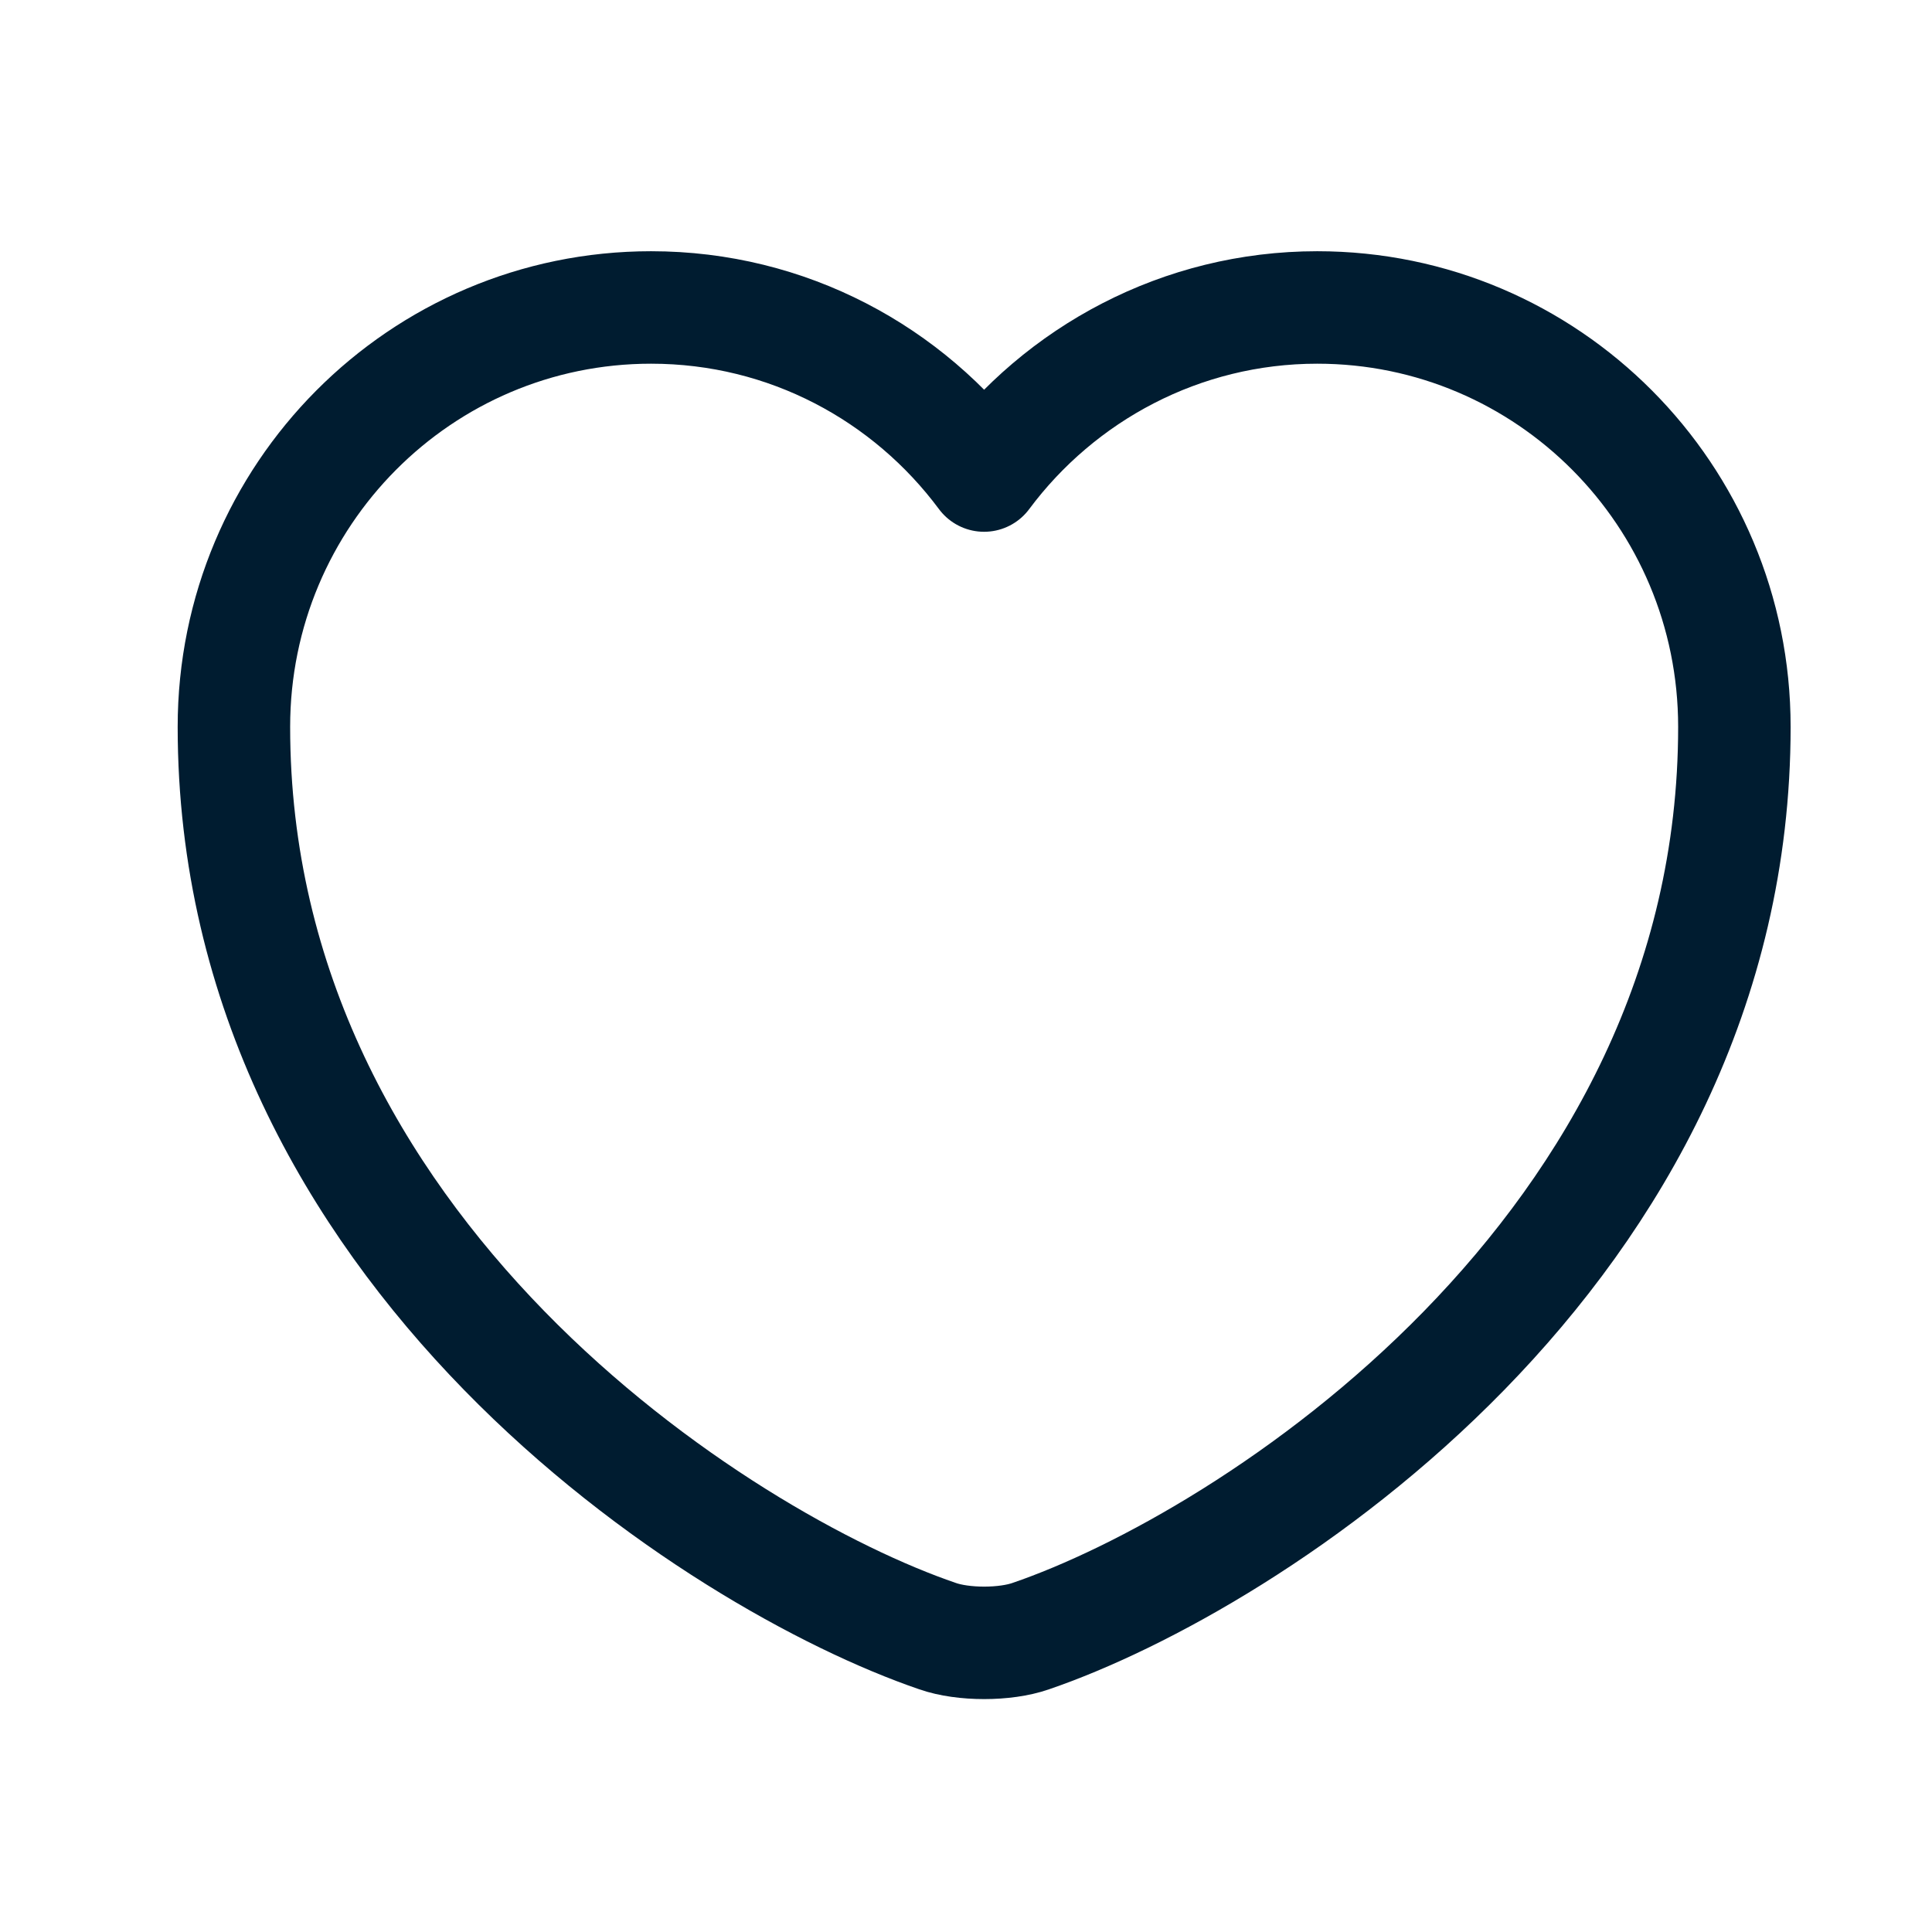 <svg width="18" height="18" viewBox="0 0 14 14" fill="none" xmlns="http://www.w3.org/2000/svg">
<path d="M7.469 11.856C7.284 11.921 6.979 11.921 6.794 11.856C5.218 11.318 1.695 9.072 1.695 5.267C1.695 3.587 3.049 2.228 4.718 2.228C5.707 2.228 6.582 2.707 7.131 3.446C7.681 2.707 8.561 2.228 9.545 2.228C11.214 2.228 12.568 3.587 12.568 5.267C12.568 9.072 9.045 11.318 7.469 11.856Z" stroke="#001C30" stroke-width="0.815" stroke-linecap="round" stroke-linejoin="round"/>
</svg>
